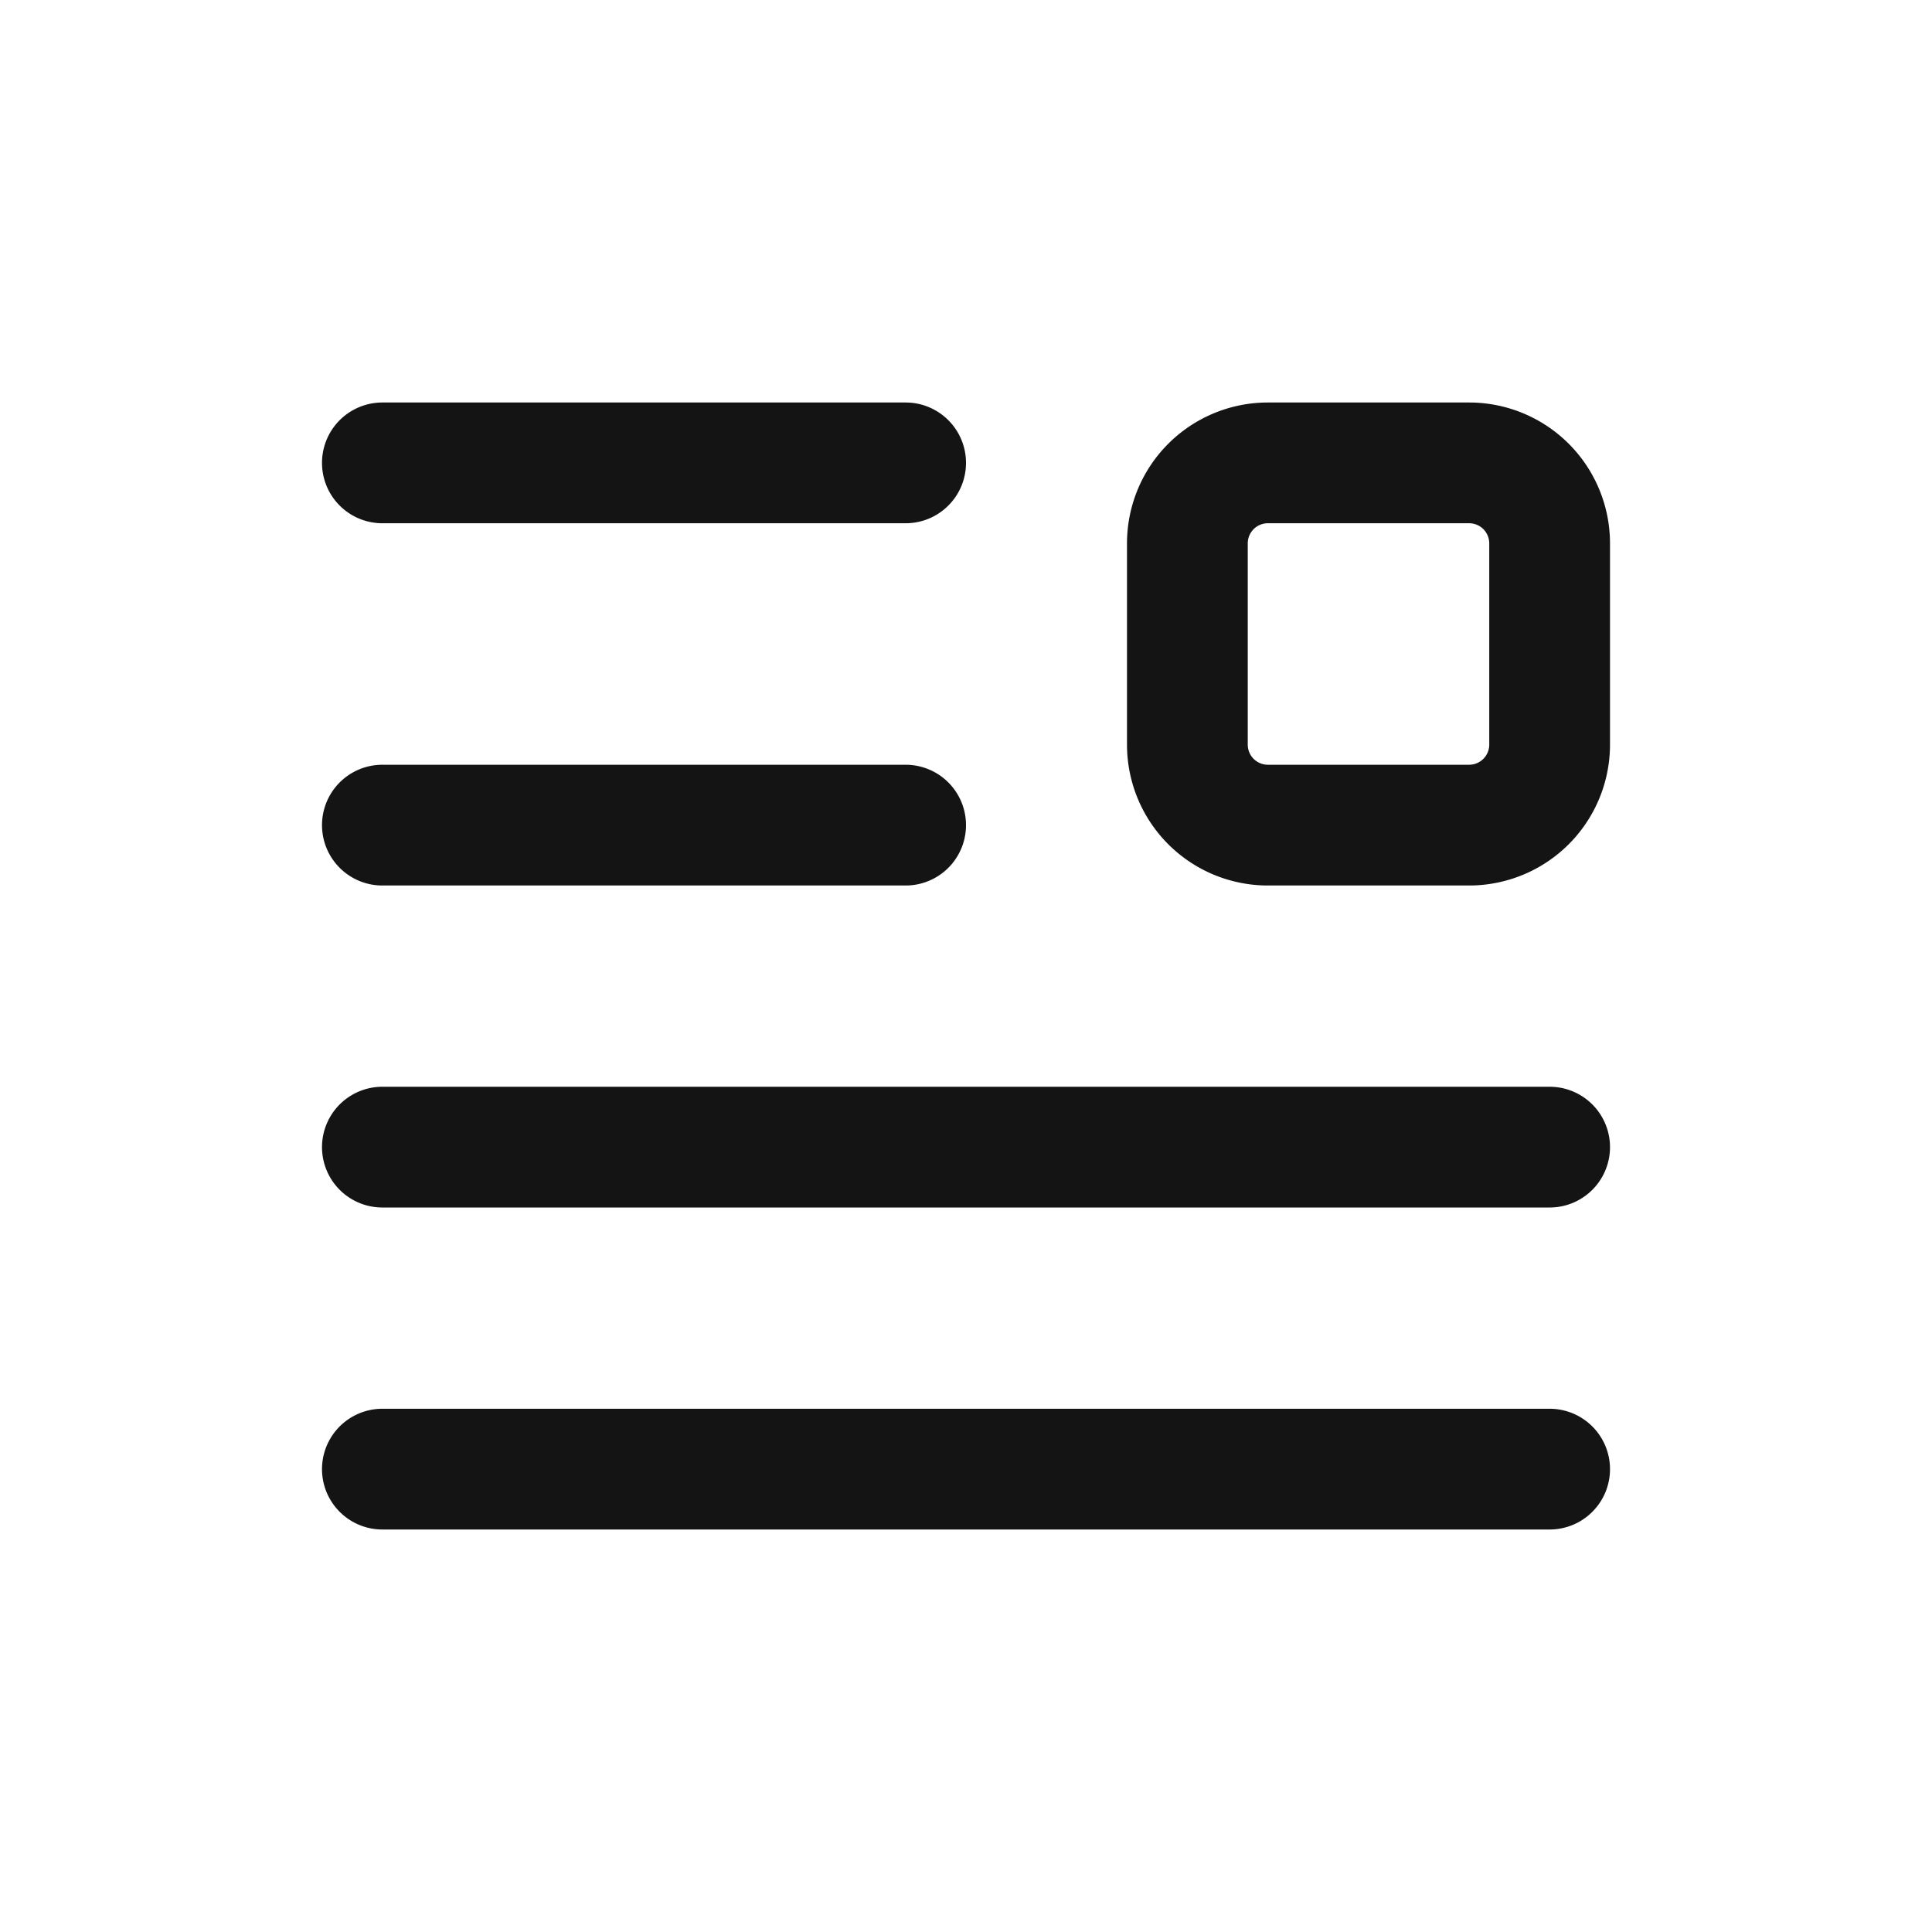 <svg xmlns="http://www.w3.org/2000/svg" fill="none" viewBox="0 0 24 24" class="acv-icon"><path stroke="#141414" stroke-linecap="round" stroke-linejoin="round" stroke-width="1.5" d="M18.25 10.25h-2.5a1 1 0 0 1-1-1v-2.5a1 1 0 0 1 1-1h2.5a1 1 0 0 1 1 1v2.5a1 1 0 0 1-1 1ZM4.75 5.75h6.5M4.75 10.25h6.5M4.75 14.25h14.5M4.75 18.25h14.5"/></svg>